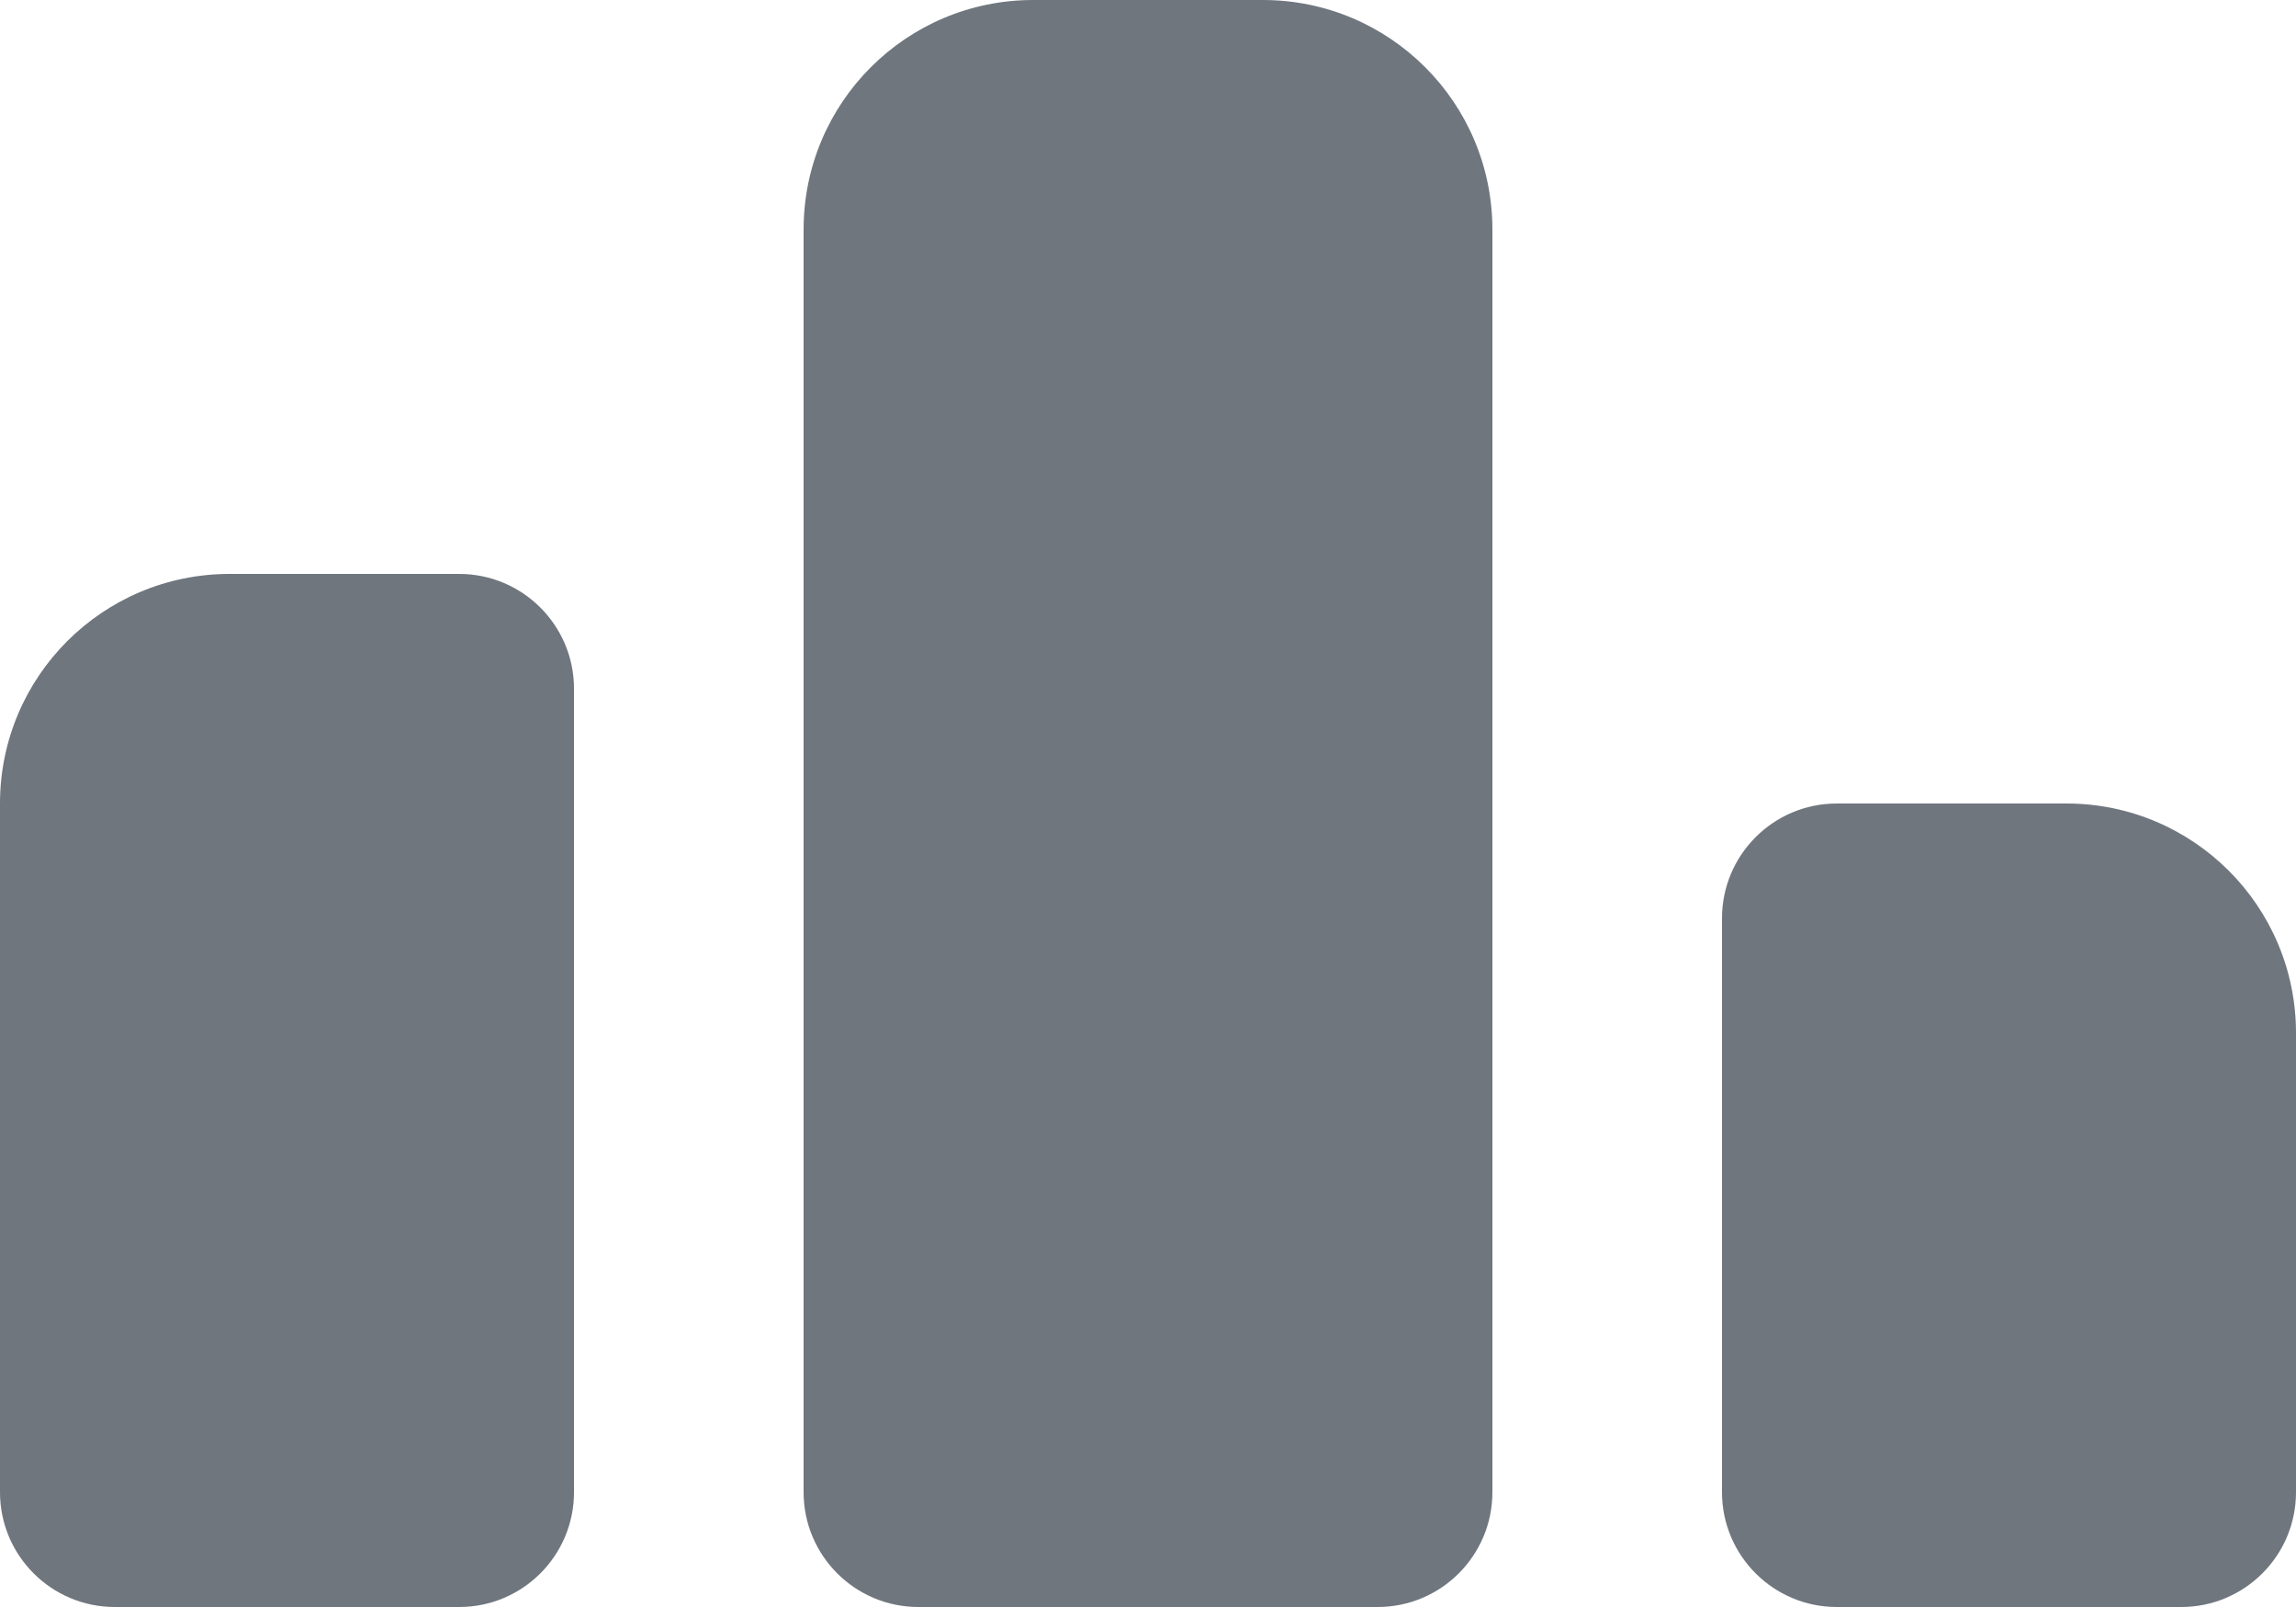 <?xml version="1.0" encoding="UTF-8"?>
<svg width="20px" height="14px" viewBox="0 0 20 14" version="1.1" xmlns="http://www.w3.org/2000/svg" xmlns:xlink="http://www.w3.org/1999/xlink">
    <title>UI icon/leaderboard/filled</title>
    <g id="👀-Icons" stroke="none" stroke-width="1" fill="none" fill-rule="evenodd">
        <g id="编组" transform="translate(-2, -5)" fill="#6F767E" fill-rule="nonzero">
            <g>
                <path d="M9,7 C9,5.895 9.895,5 11,5 L13,5 C14.105,5 15,5.895 15,7 L15,18 C15,18.552 14.552,19 14,19 L10,19 C9.448,19 9,18.552 9,18 L9,7 Z" id="Rectangle-260"></path>
                <path d="M17,13 C17,12.448 17.448,12 18,12 L20,12 C21.105,12 22,12.895 22,14 L22,18 C22,18.552 21.552,19 21,19 L18,19 C17.448,19 17,18.552 17,18 L17,13 Z" id="Rectangle-261"></path>
                <path d="M2,12 C2,10.895 2.895,10 4,10 L6,10 C6.552,10 7,10.448 7,11 L7,18 C7,18.552 6.552,19 6,19 L3,19 C2.448,19 2,18.552 2,18 L2,12 Z" id="Rectangle-259"></path>
            </g>
        </g>
    </g>
</svg>